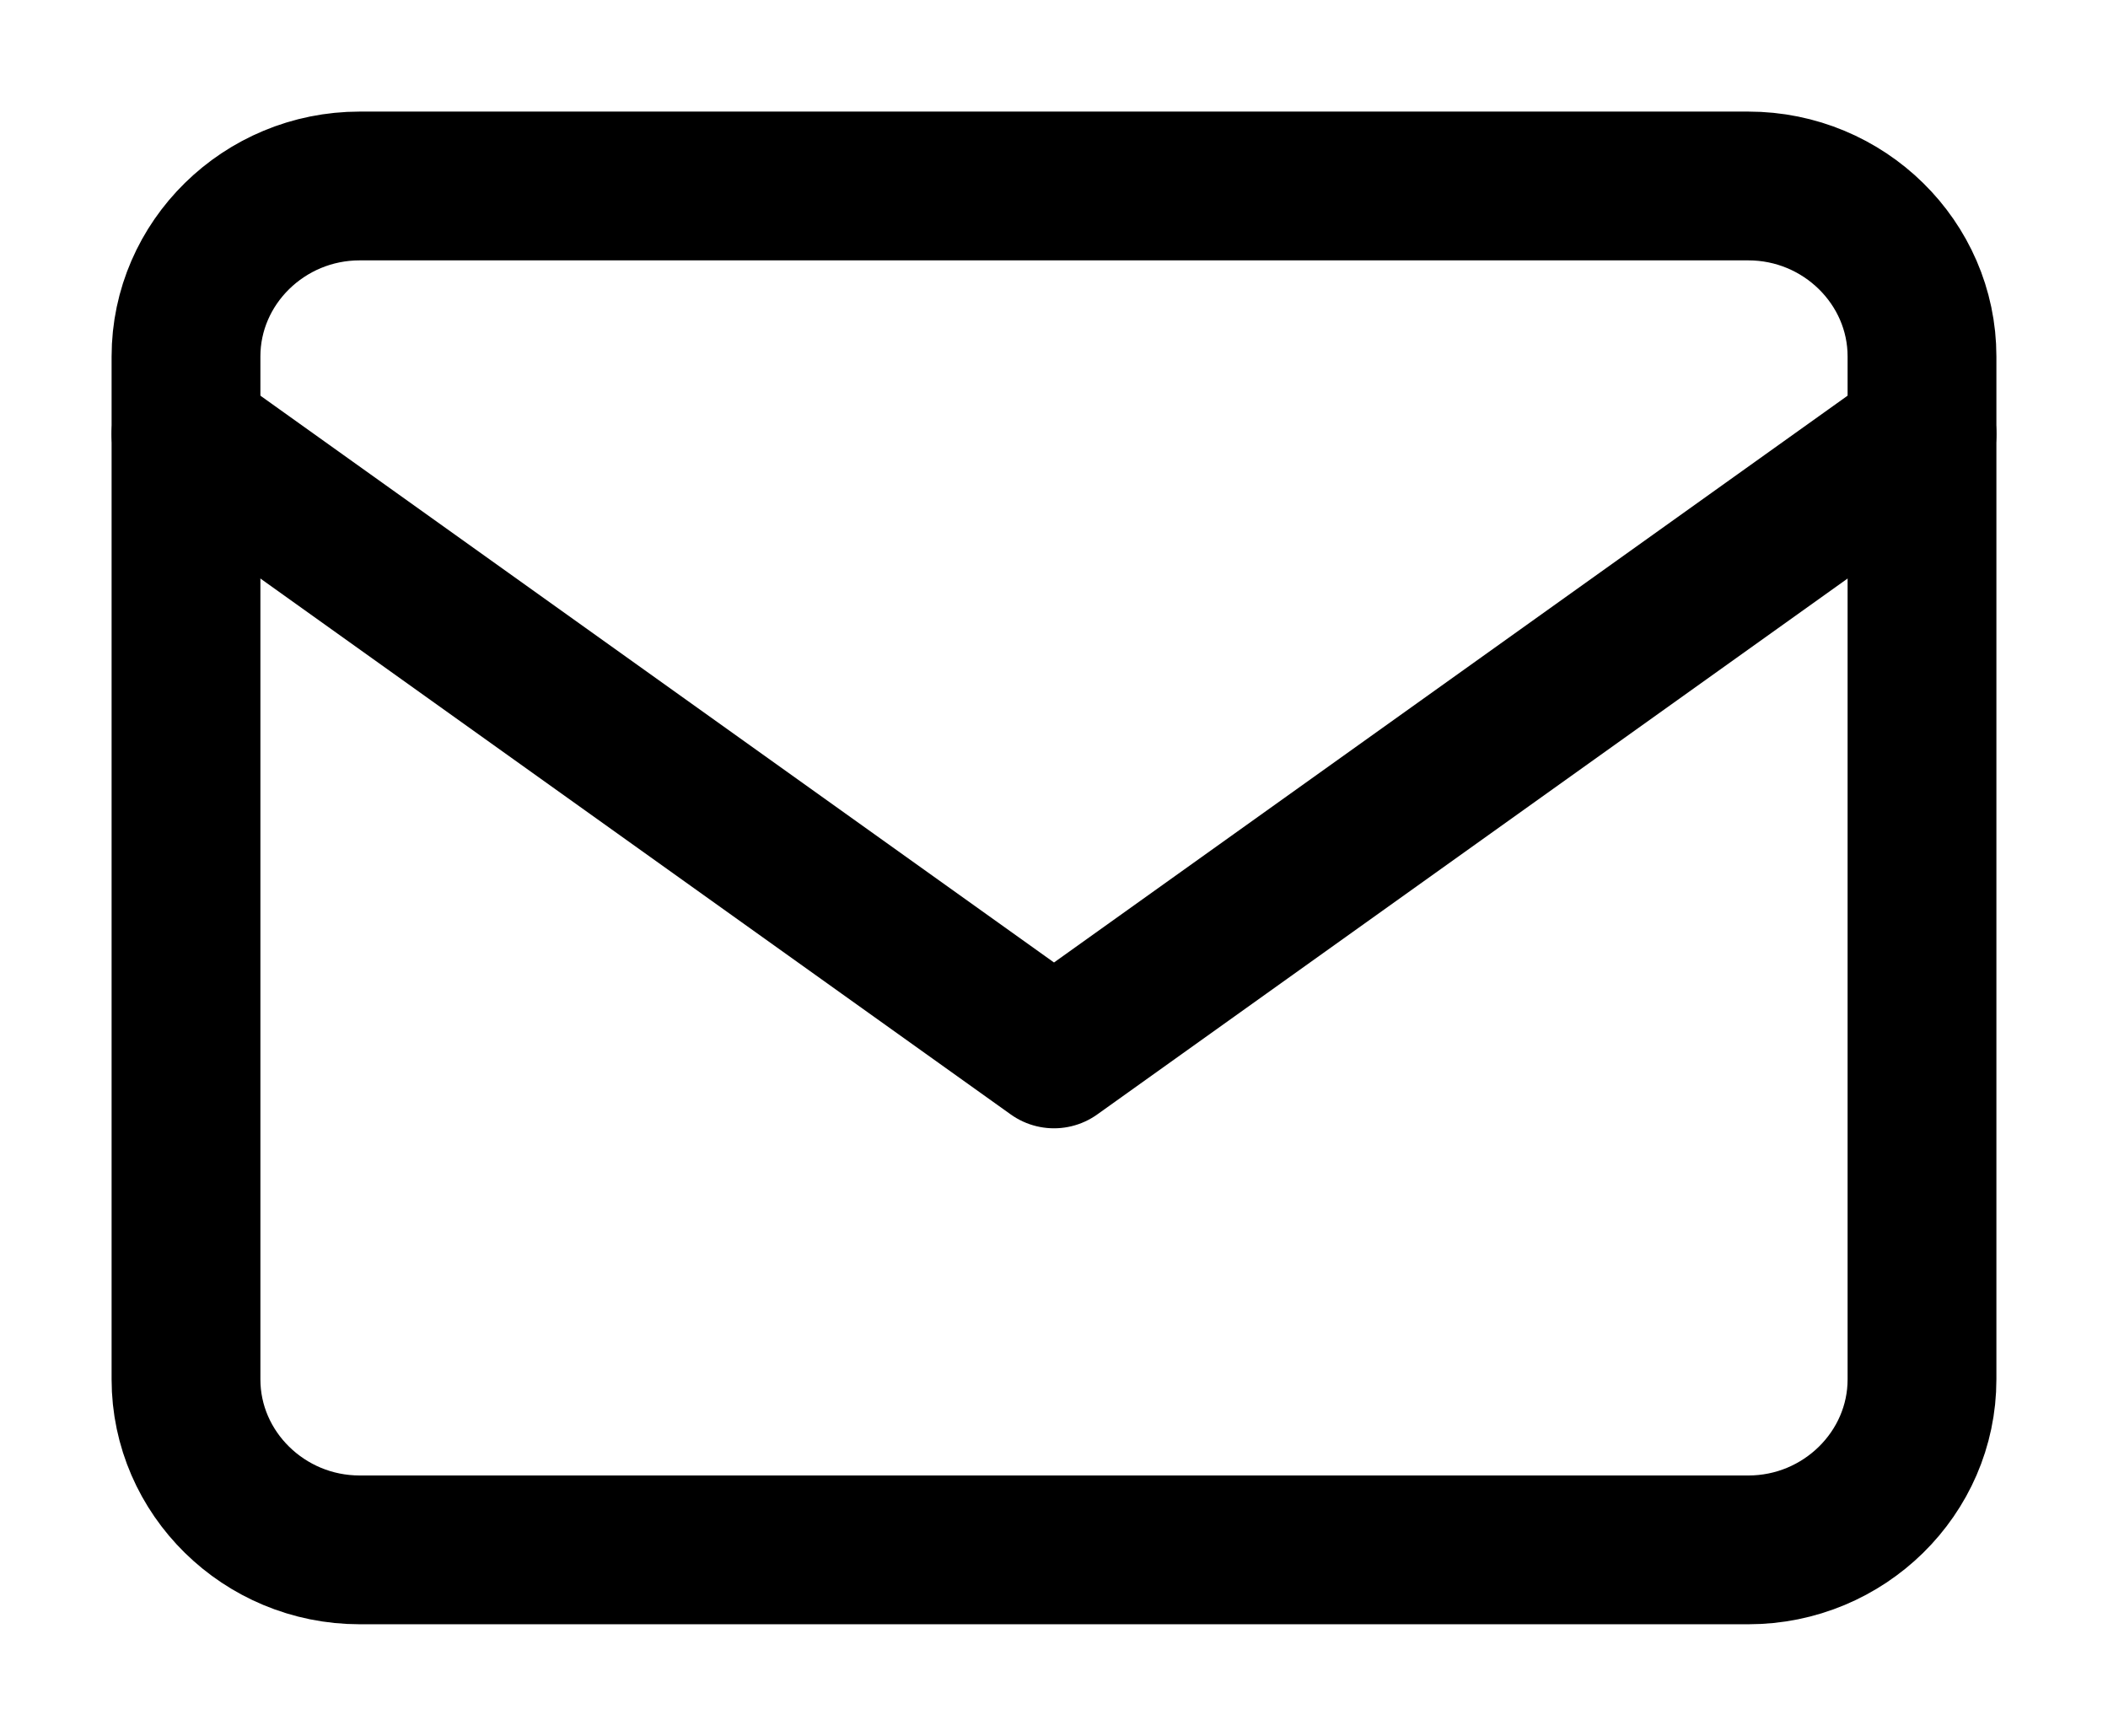 <svg xmlns="http://www.w3.org/2000/svg" width="17" height="14" viewBox="0 0 17 14">
    <g fill="none" fill-rule="evenodd">
        <path d="M0 0h17v14H0z"/>
        <g stroke="#000" stroke-linecap="round" stroke-linejoin="round" stroke-width="1.2">
            <path d="M2.9 1.5h11.2c.77 0 1.4.619 1.4 1.375v8.25c0 .756-.63 1.375-1.4 1.375H2.9c-.77 0-1.4-.619-1.4-1.375v-8.25c0-.756.63-1.375 1.4-1.375z"/>
            <path d="M15.5 3.5l-7 5-7-5"/>
        </g>
    </g>
</svg>
